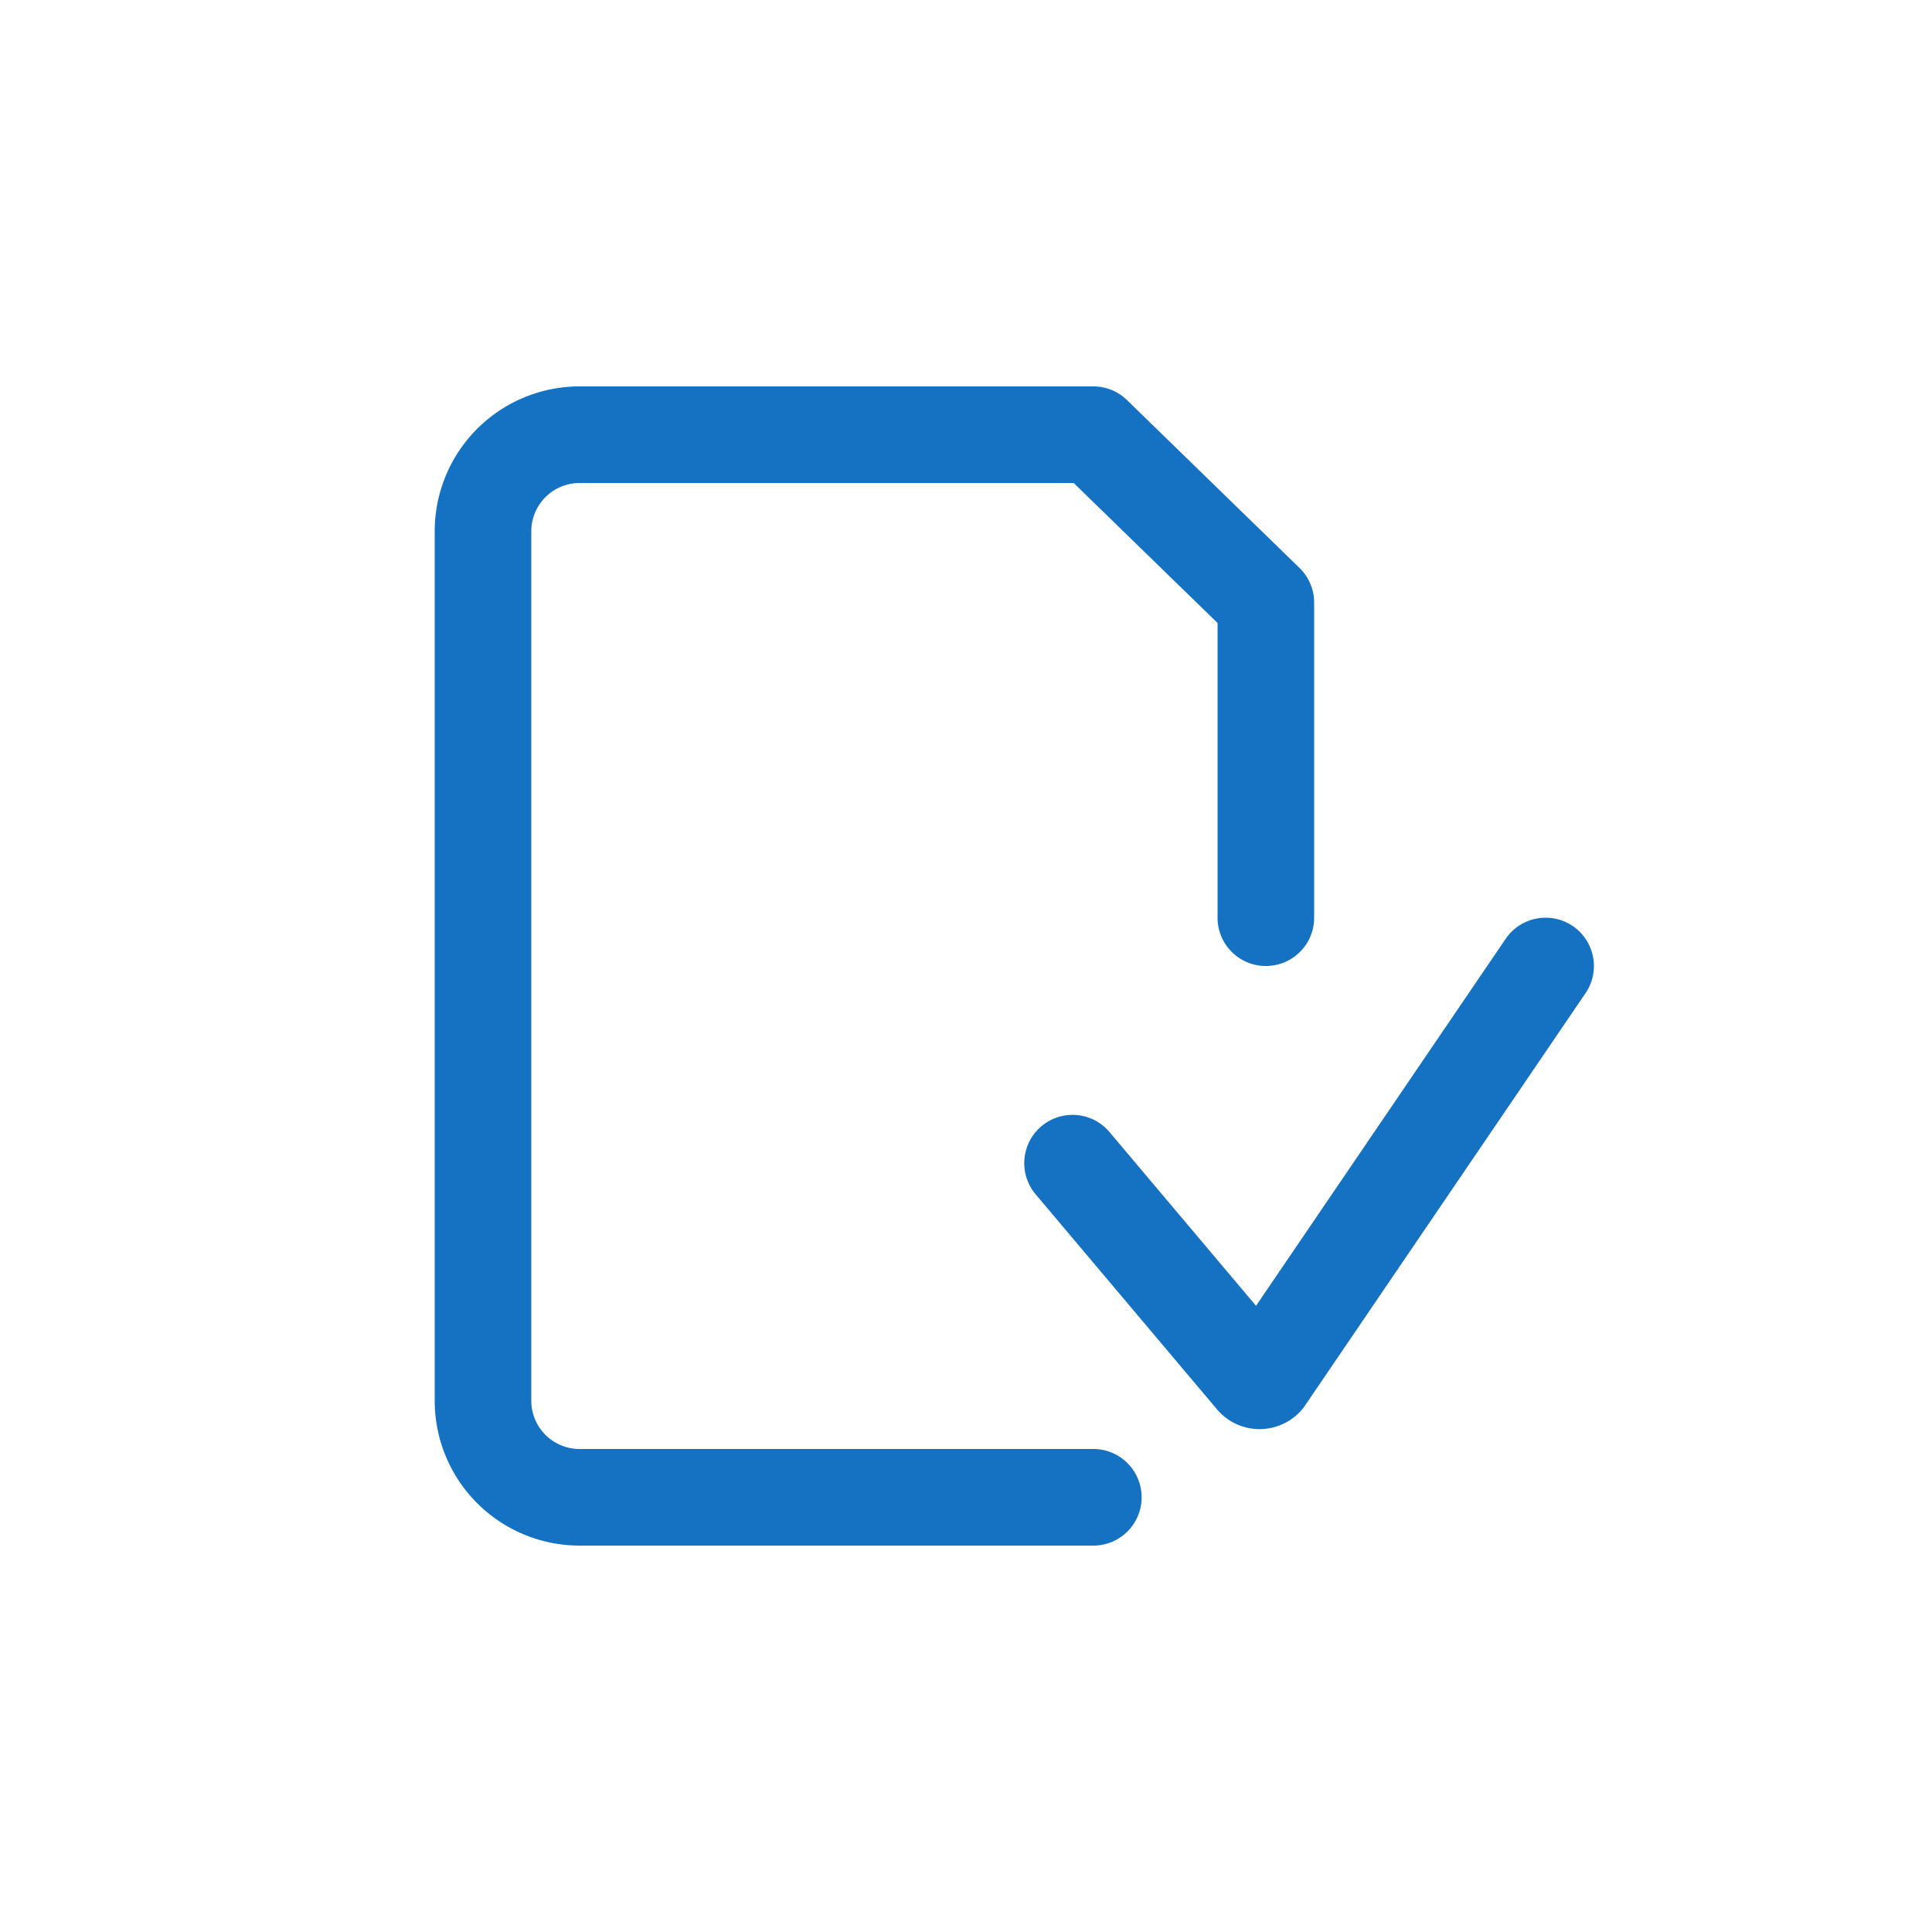 <svg xmlns="http://www.w3.org/2000/svg" width="40" height="40" viewBox="0 0 40 40">
  <g id="icon_menu_22_on" transform="translate(-30 -335)">
    <g id="box" transform="translate(30 335)" fill="none" stroke="rgba(204,204,204,0)" stroke-miterlimit="10" stroke-width="1">
      <rect width="40" height="40" stroke="none"/>
      <rect x="0.5" y="0.5" width="39" height="39" fill="none"/>
    </g>
    <g id="icon">
      <path id="패스_3250" data-name="패스 3250" d="M260.69,1147.512l3.752,4.449a.154.154,0,0,0,.234.007l5.808-8.538" transform="translate(-208.484 -788.43)" fill="none" stroke="#1571c2" stroke-linecap="round" stroke-linejoin="round" stroke-width="2"/>
      <path id="패스_2371" data-name="패스 2371" d="M455.636,207H444.995A2,2,0,0,1,443,205.005v-18.01A2,2,0,0,1,444.995,185h10.641l3.572,3.476V195" transform="translate(-403 159)" fill="none" stroke="#1571c2" stroke-linecap="round" stroke-linejoin="round" stroke-width="2"/>
    </g>
  </g>
</svg>
